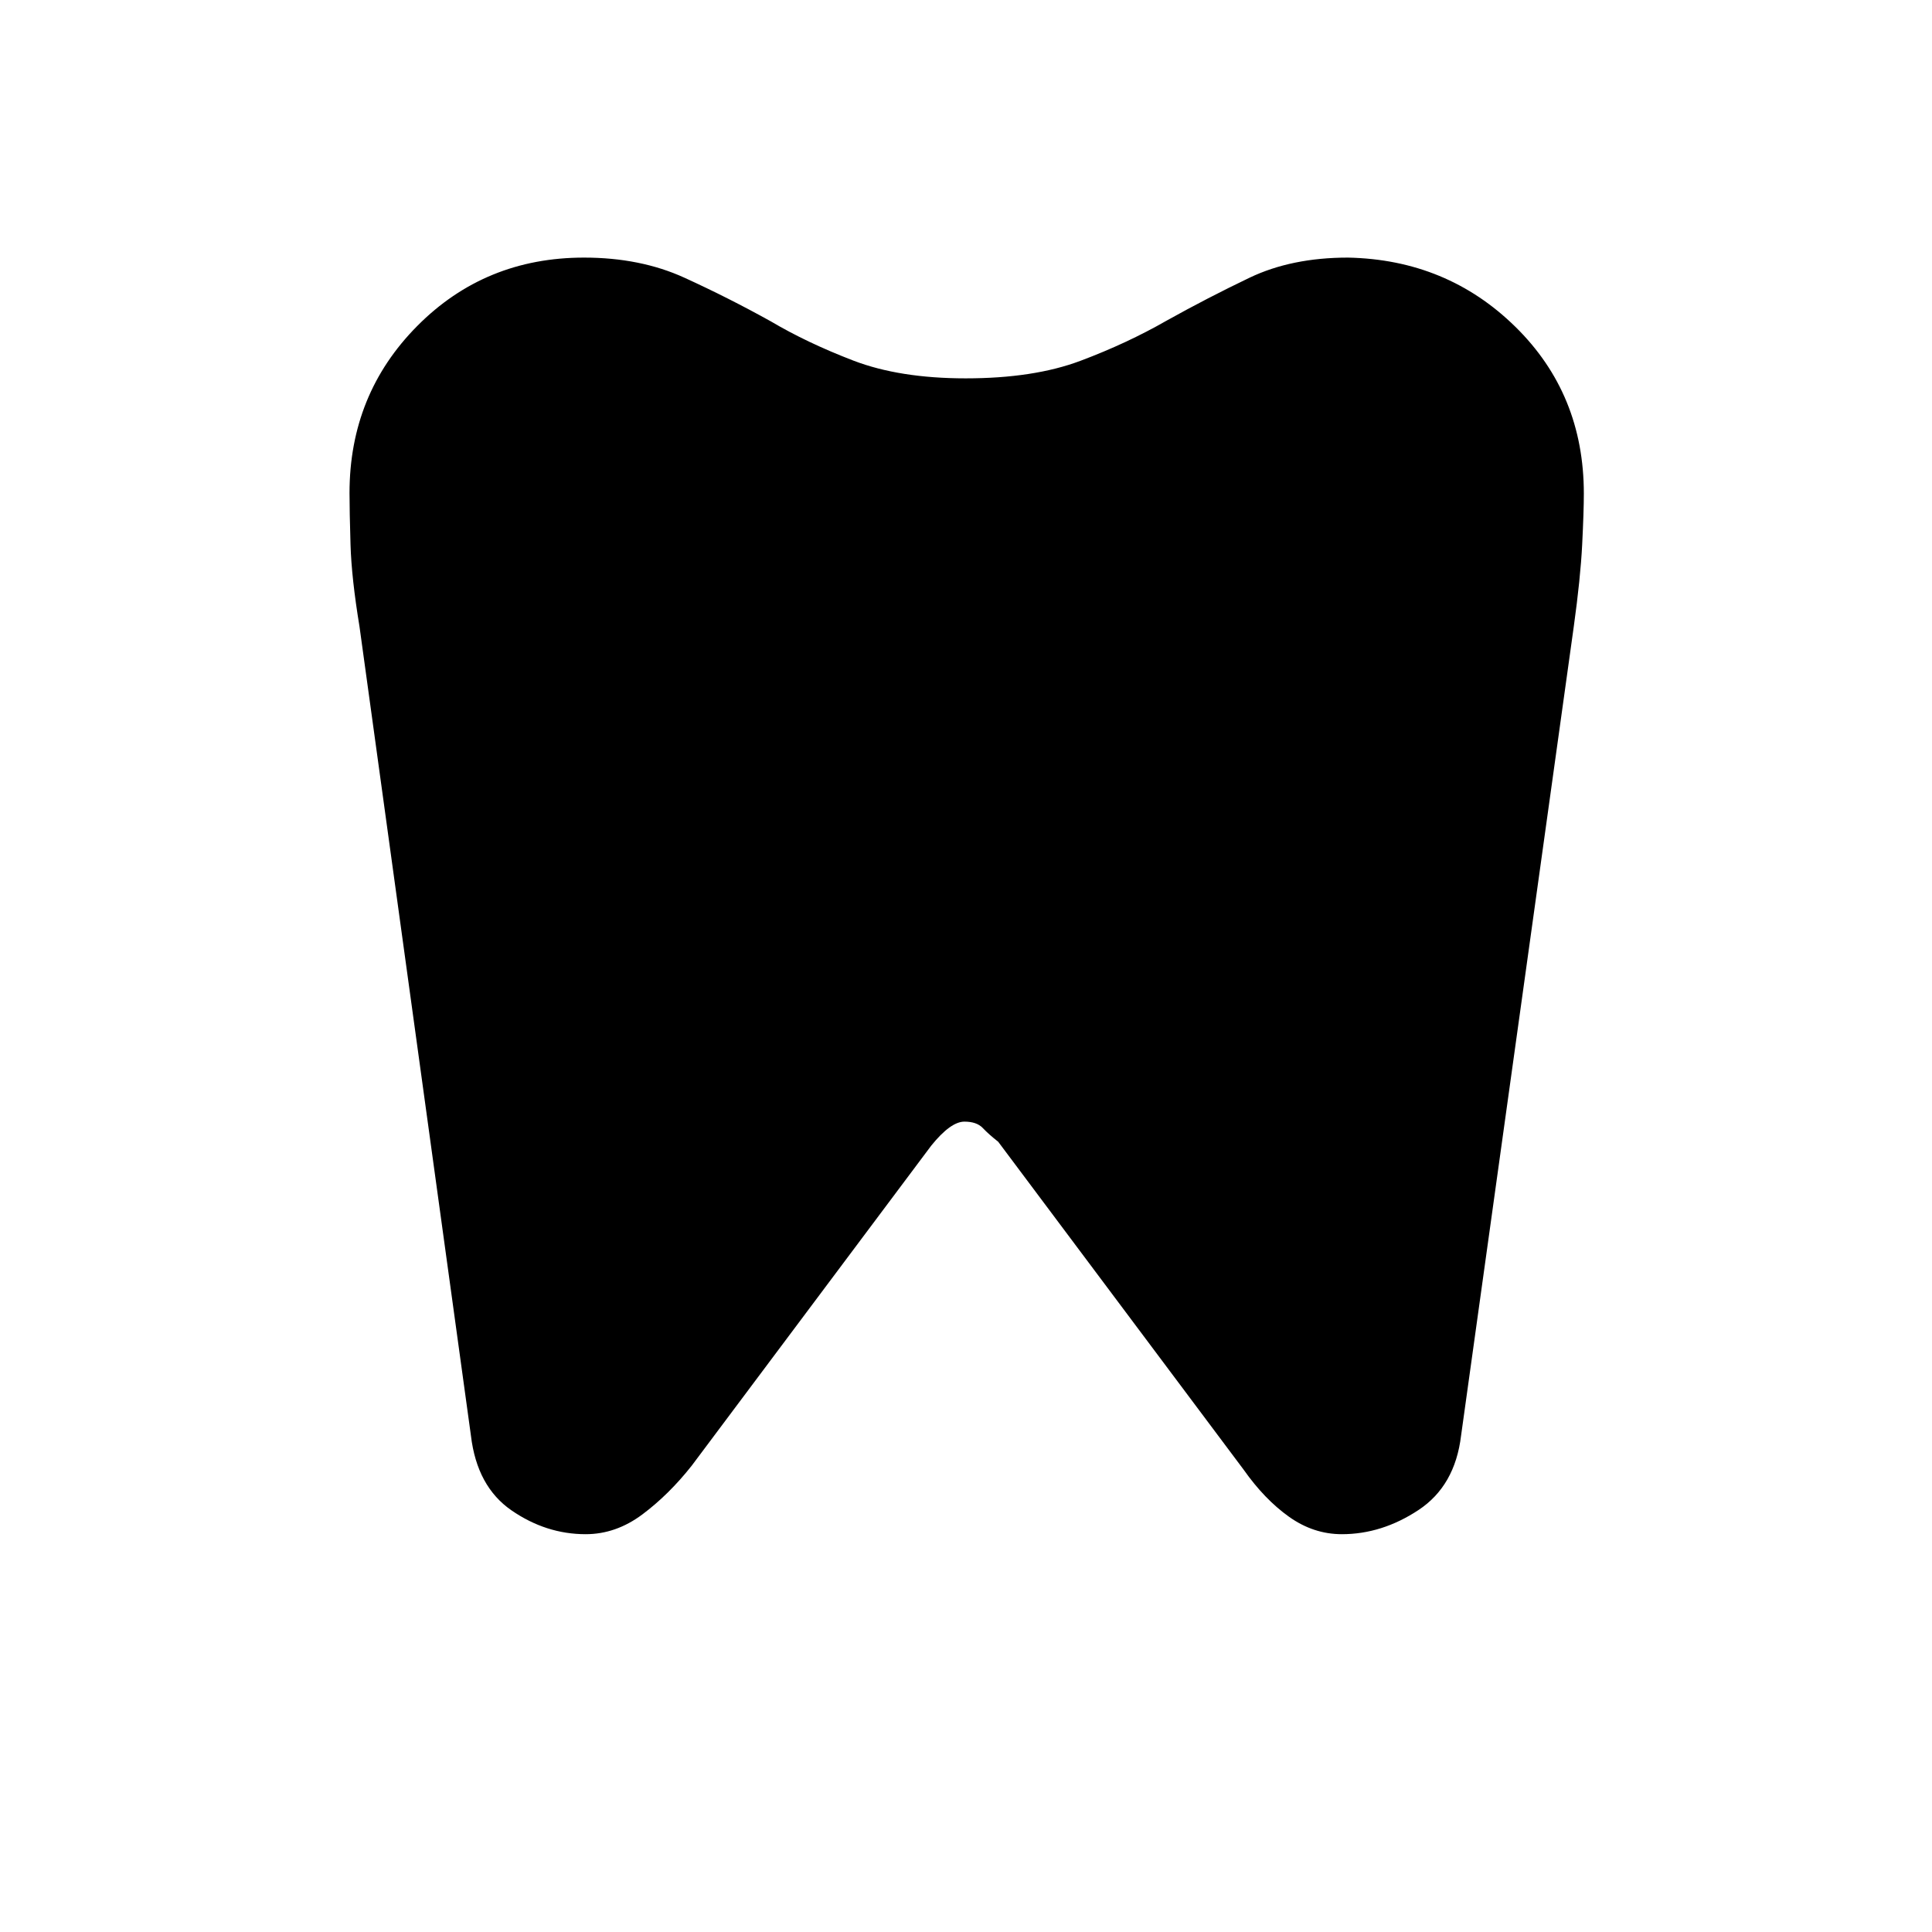 <svg xmlns="http://www.w3.org/2000/svg" height="40" viewBox="0 -960 960 960" width="40"><path d="M669.82-832Q719-831 753-797.6q34 33.4 34 82.86 0 8.74-.83 25.41-.84 16.66-4.17 40.66l-56 402q-3 25-21.17 37-18.16 12-38.08 12-14.08 0-26.25-8.66-12.17-8.67-22.5-23.34l-122-163q-4.67-3.66-7.67-6.83t-9.11-3.17q-6.89 0-16.55 12l-119 159q-11.34 14.34-24.48 24.17-13.15 9.83-28.19 9.83-19.67 0-36.83-11.83Q237-221.33 234-246.67l-55.37-402q-3.96-24-4.46-40.74-.5-16.74-.5-25.59 0-49.13 33.69-83.06Q241.04-832 290.2-832q28 0 49.9 10t42.9 21.67q18 10.66 41.01 19.5 23.02 8.83 55.84 8.83 33.82 0 57.01-8.71 23.19-8.71 42.81-19.96Q600-812 620.89-822q20.9-10 48.93-10Z"/></svg>